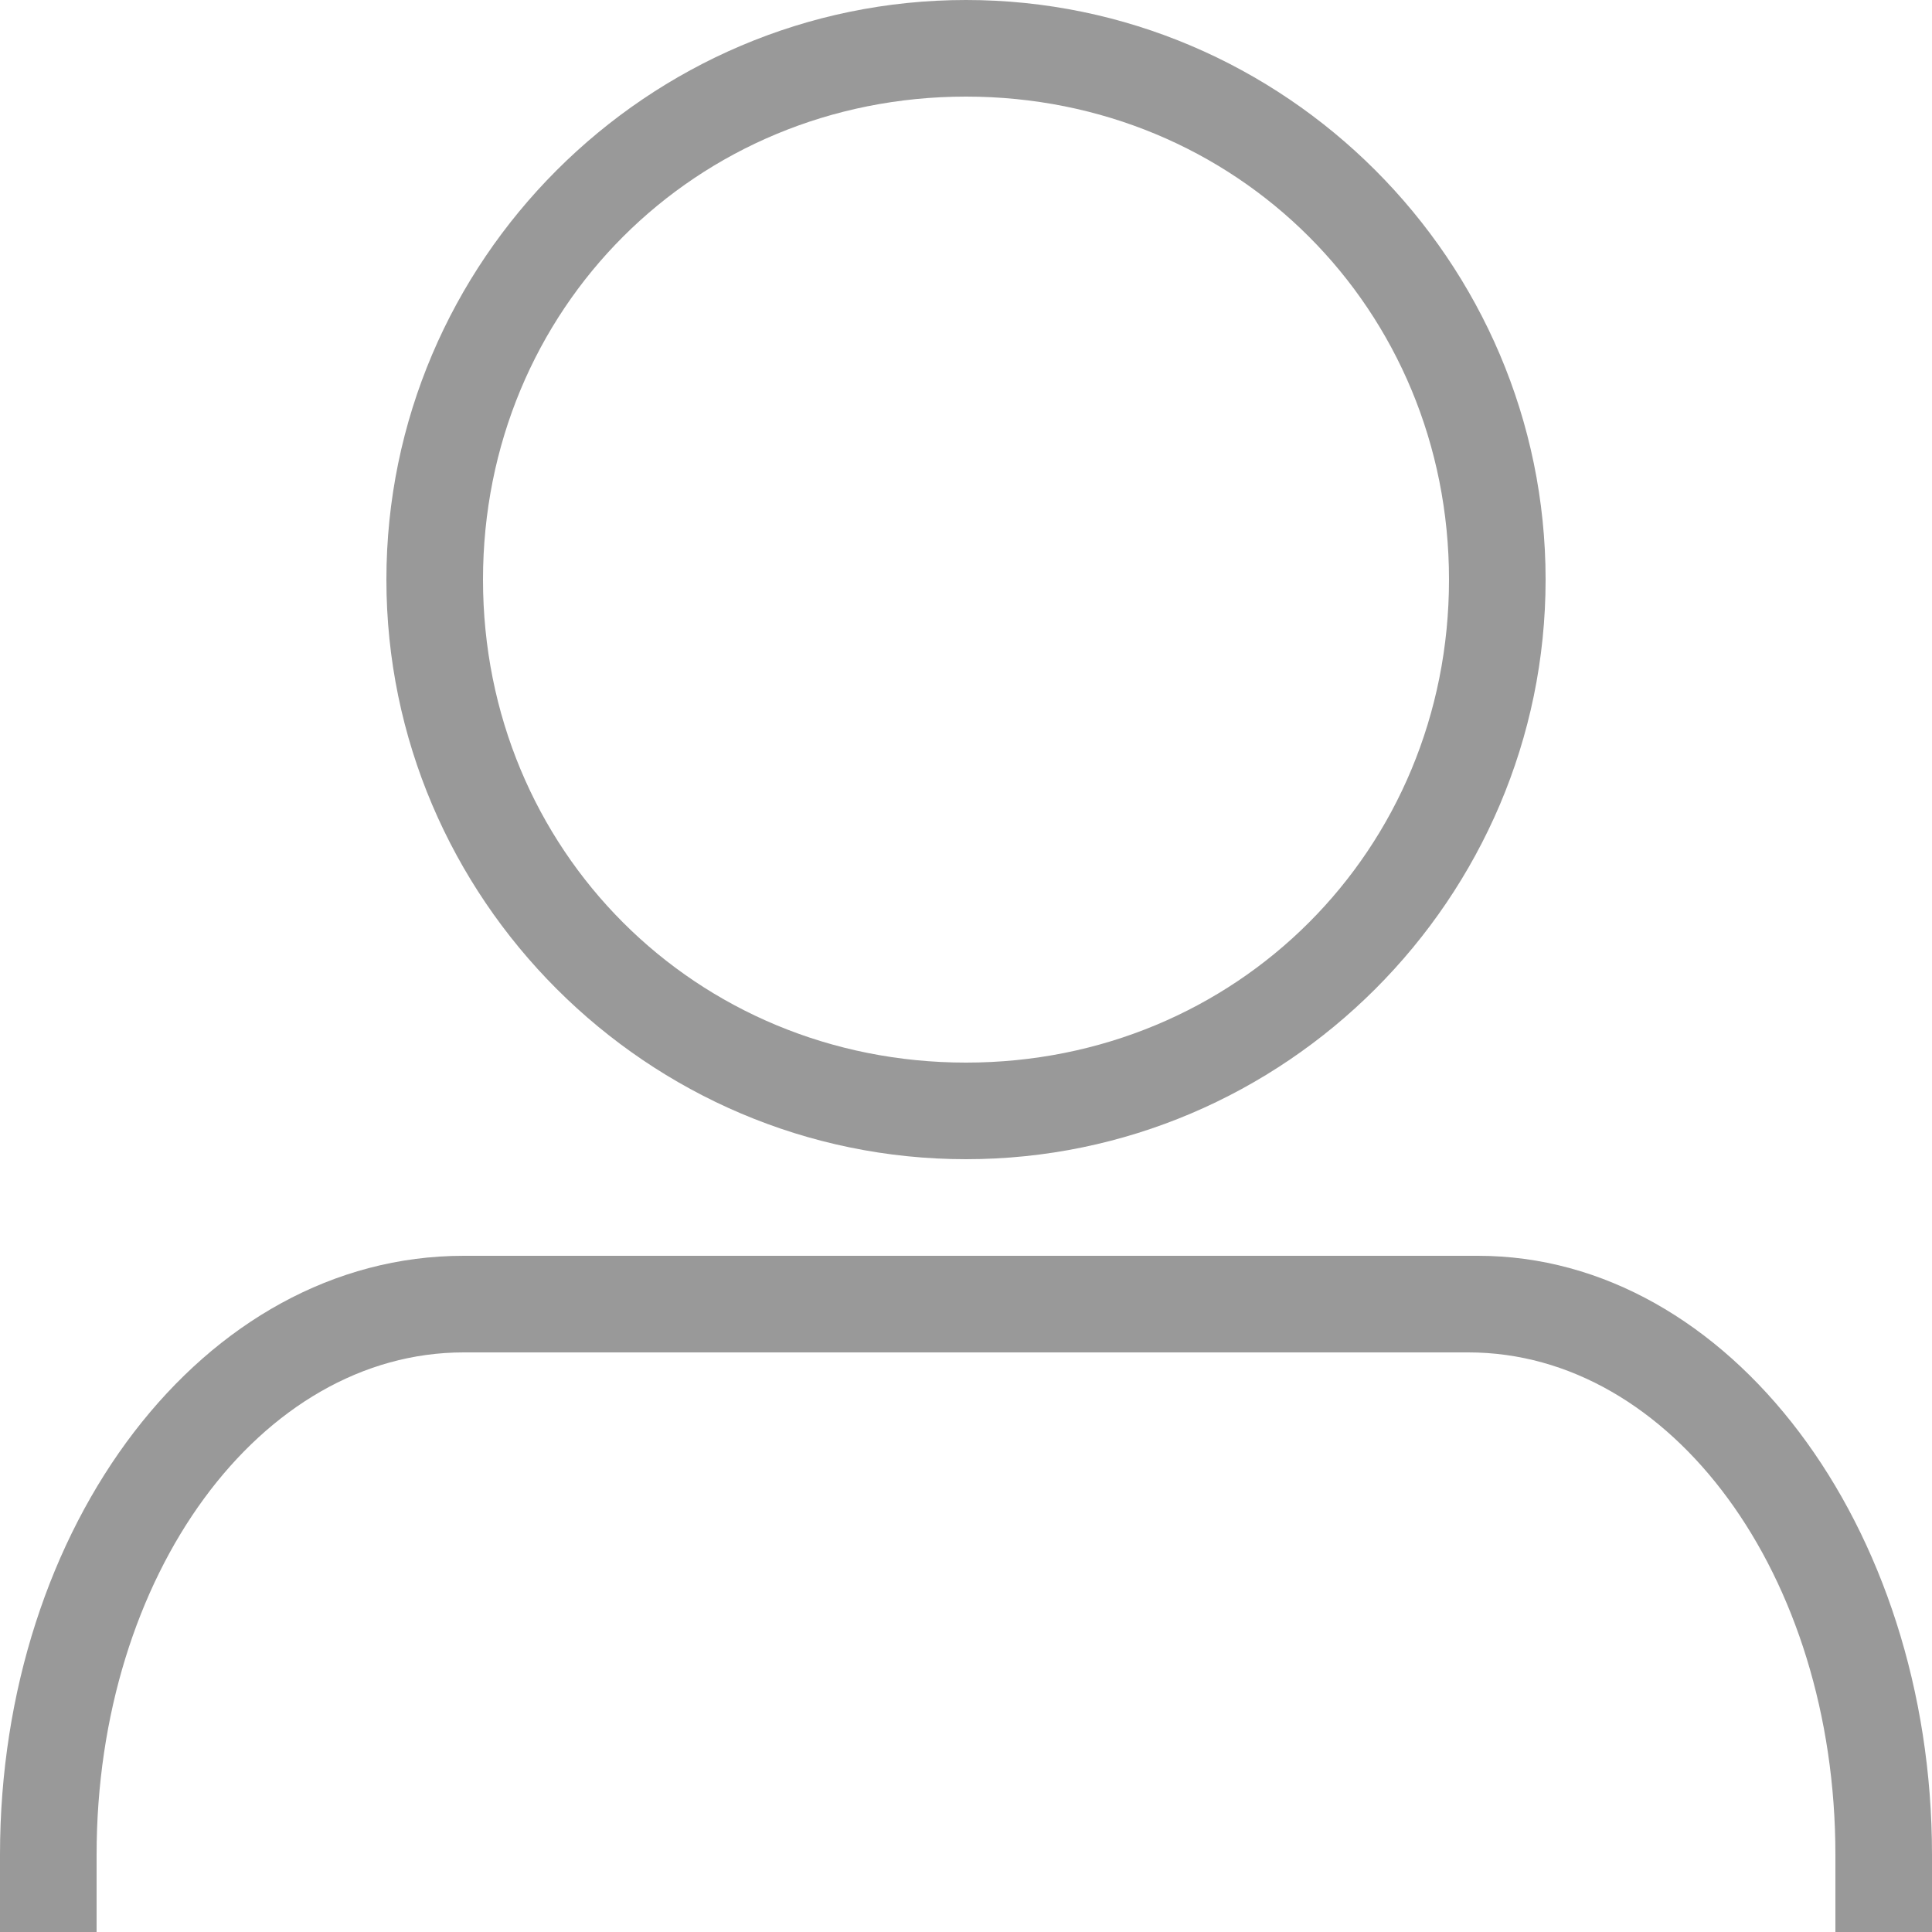 <?xml version="1.0" encoding="utf-8"?>
<!-- Generator: Adobe Illustrator 23.1.0, SVG Export Plug-In . SVG Version: 6.00 Build 0)  -->
<svg version="1.1" id="Слой_1" xmlns="http://www.w3.org/2000/svg" xmlns:xlink="http://www.w3.org/1999/xlink" x="0px" y="0px"
	 viewBox="0 0 20 20" style="enable-background:new 0 0 20 20;" xml:space="preserve">
<style type="text/css">
	.st0{fill:#999999;}
</style>
<path id="profile" class="st0" d="M10,12c3.3,0,6-2.7,6-6s-2.7-6-6-6S4,2.7,4,6S6.7,12,10,12z M10,1c2.8,0,5,2.2,5,5s-2.2,5-5,5
	S5,8.8,5,6S7.2,1,10,1z M20,19.2V20h-1v-0.8c0-2.9-1.7-5.2-3.8-5.2H4.8C2.7,14,1,16.3,1,19.2V20H0v-0.8C0,15.8,2.1,13,4.8,13h10.5
	C17.9,13,20,15.8,20,19.2z"/>
</svg>
